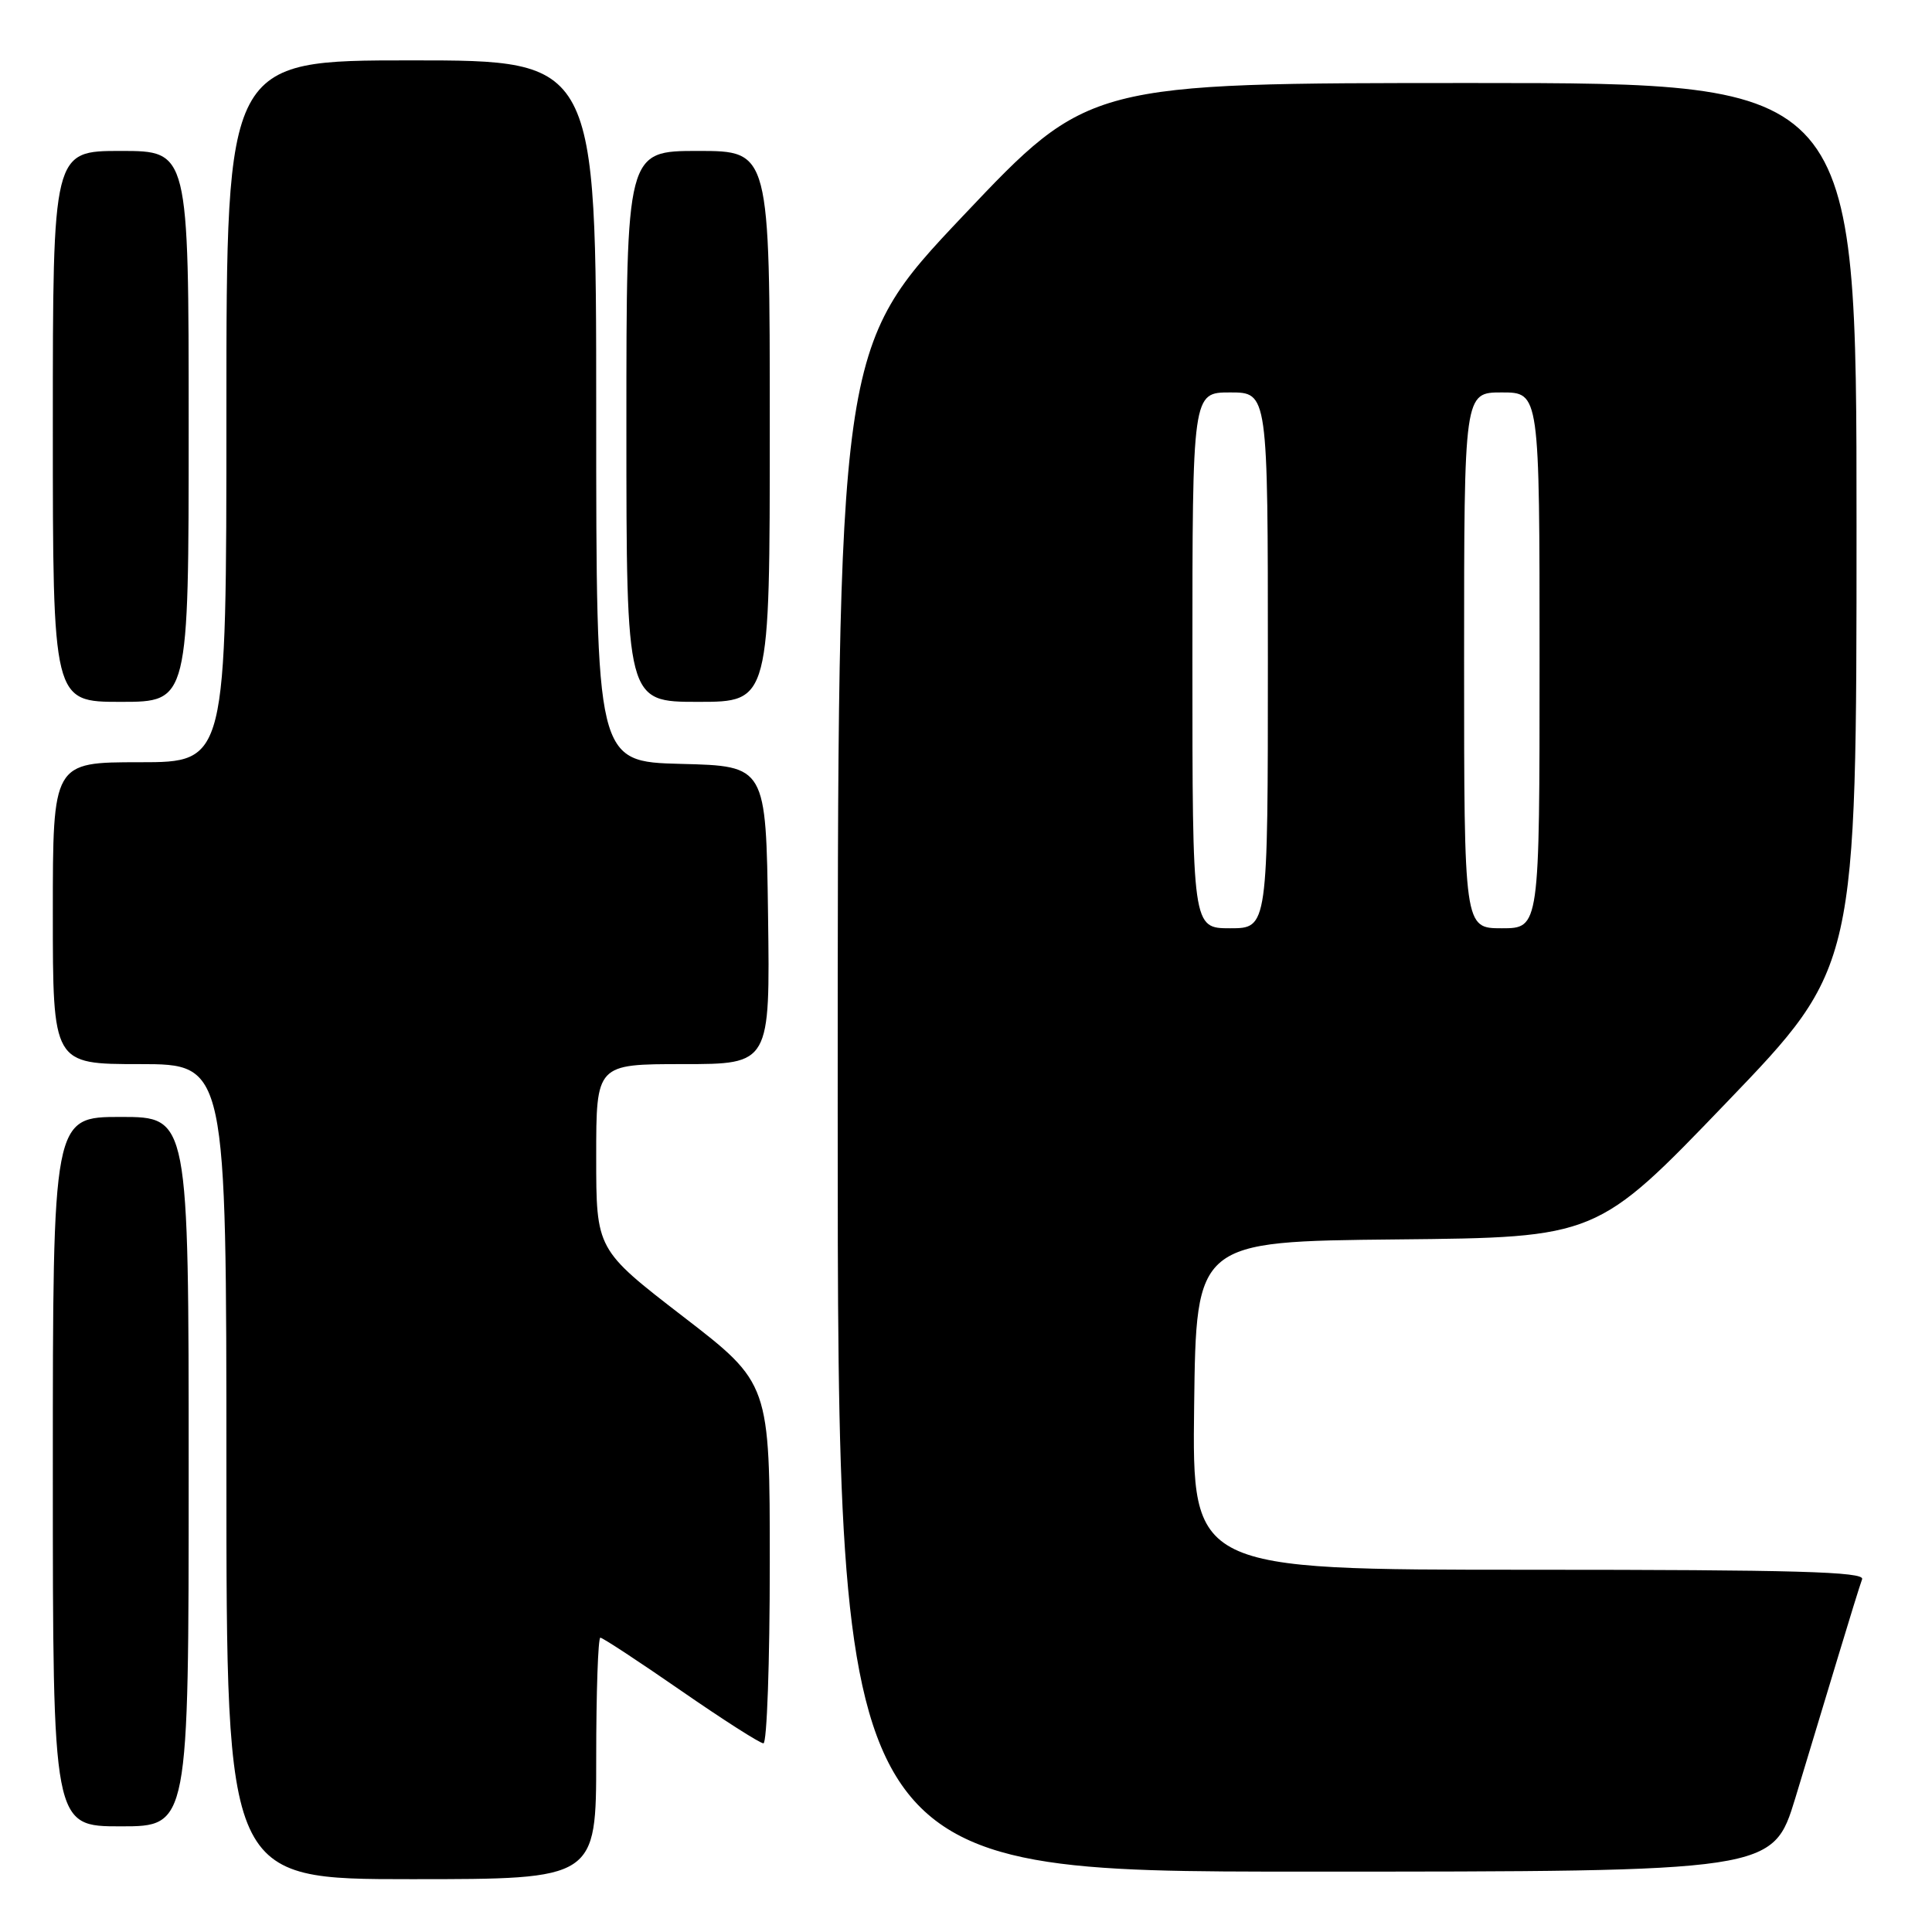 <?xml version="1.0" encoding="UTF-8" standalone="no"?>
<!DOCTYPE svg PUBLIC "-//W3C//DTD SVG 1.1//EN" "http://www.w3.org/Graphics/SVG/1.1/DTD/svg11.dtd" >
<svg xmlns="http://www.w3.org/2000/svg" xmlns:xlink="http://www.w3.org/1999/xlink" version="1.1" viewBox="0 0 256 256">
 <g >
 <path fill="currentColor"
d=" M 79.00 233.00 C 79.00 224.20 79.25 217.00 79.55 217.00 C 79.85 217.00 84.65 220.15 90.21 224.00 C 95.77 227.85 100.70 231.00 101.16 231.00 C 101.62 231.00 102.00 220.27 102.00 207.15 C 102.00 183.30 102.00 183.30 90.50 174.44 C 79.00 165.57 79.00 165.57 79.00 153.28 C 79.00 141.00 79.00 141.00 90.52 141.00 C 102.04 141.00 102.04 141.00 101.77 121.25 C 101.50 101.50 101.50 101.50 90.25 101.22 C 79.00 100.93 79.00 100.93 79.00 54.47 C 79.00 8.00 79.00 8.00 54.50 8.00 C 30.00 8.00 30.00 8.00 30.00 54.50 C 30.00 101.00 30.00 101.00 18.50 101.00 C 7.00 101.00 7.00 101.00 7.00 121.00 C 7.00 141.00 7.00 141.00 18.50 141.00 C 30.00 141.00 30.00 141.00 30.00 195.00 C 30.00 249.00 30.00 249.00 54.50 249.00 C 79.00 249.00 79.00 249.00 79.00 233.00 Z  M 237.89 238.25 C 239.52 232.89 242.07 224.45 243.56 219.50 C 245.05 214.55 246.48 209.94 246.74 209.25 C 247.11 208.26 237.88 208.00 202.59 208.00 C 157.96 208.00 157.96 208.00 158.23 186.25 C 158.50 164.50 158.50 164.50 185.05 164.23 C 211.60 163.97 211.60 163.97 228.80 146.06 C 246.00 128.16 246.00 128.16 246.00 69.58 C 246.00 11.00 246.00 11.00 195.13 11.00 C 144.27 11.00 144.27 11.00 127.63 28.58 C 111.00 46.16 111.00 46.16 111.00 147.08 C 111.00 248.00 111.00 248.00 172.96 248.00 C 234.91 248.00 234.91 248.00 237.89 238.25 Z  M 25.00 195.00 C 25.00 148.00 25.00 148.00 16.00 148.00 C 7.00 148.00 7.00 148.00 7.00 195.00 C 7.00 242.00 7.00 242.00 16.00 242.00 C 25.00 242.00 25.00 242.00 25.00 195.00 Z  M 25.00 56.50 C 25.00 20.00 25.00 20.00 16.00 20.00 C 7.00 20.00 7.00 20.00 7.00 56.50 C 7.00 93.00 7.00 93.00 16.00 93.00 C 25.00 93.00 25.00 93.00 25.00 56.50 Z  M 102.00 56.50 C 102.00 20.00 102.00 20.00 92.50 20.00 C 83.00 20.00 83.00 20.00 83.00 56.50 C 83.00 93.00 83.00 93.00 92.50 93.00 C 102.00 93.00 102.00 93.00 102.00 56.50 Z  M 158.00 87.50 C 158.00 52.00 158.00 52.00 163.00 52.00 C 168.00 52.00 168.00 52.00 168.00 87.50 C 168.00 123.00 168.00 123.00 163.00 123.00 C 158.00 123.00 158.00 123.00 158.00 87.50 Z  M 194.00 87.50 C 194.00 52.00 194.00 52.00 199.00 52.00 C 204.00 52.00 204.00 52.00 204.00 87.50 C 204.00 123.00 204.00 123.00 199.00 123.00 C 194.00 123.00 194.00 123.00 194.00 87.50 Z "/>
</g>
</svg>